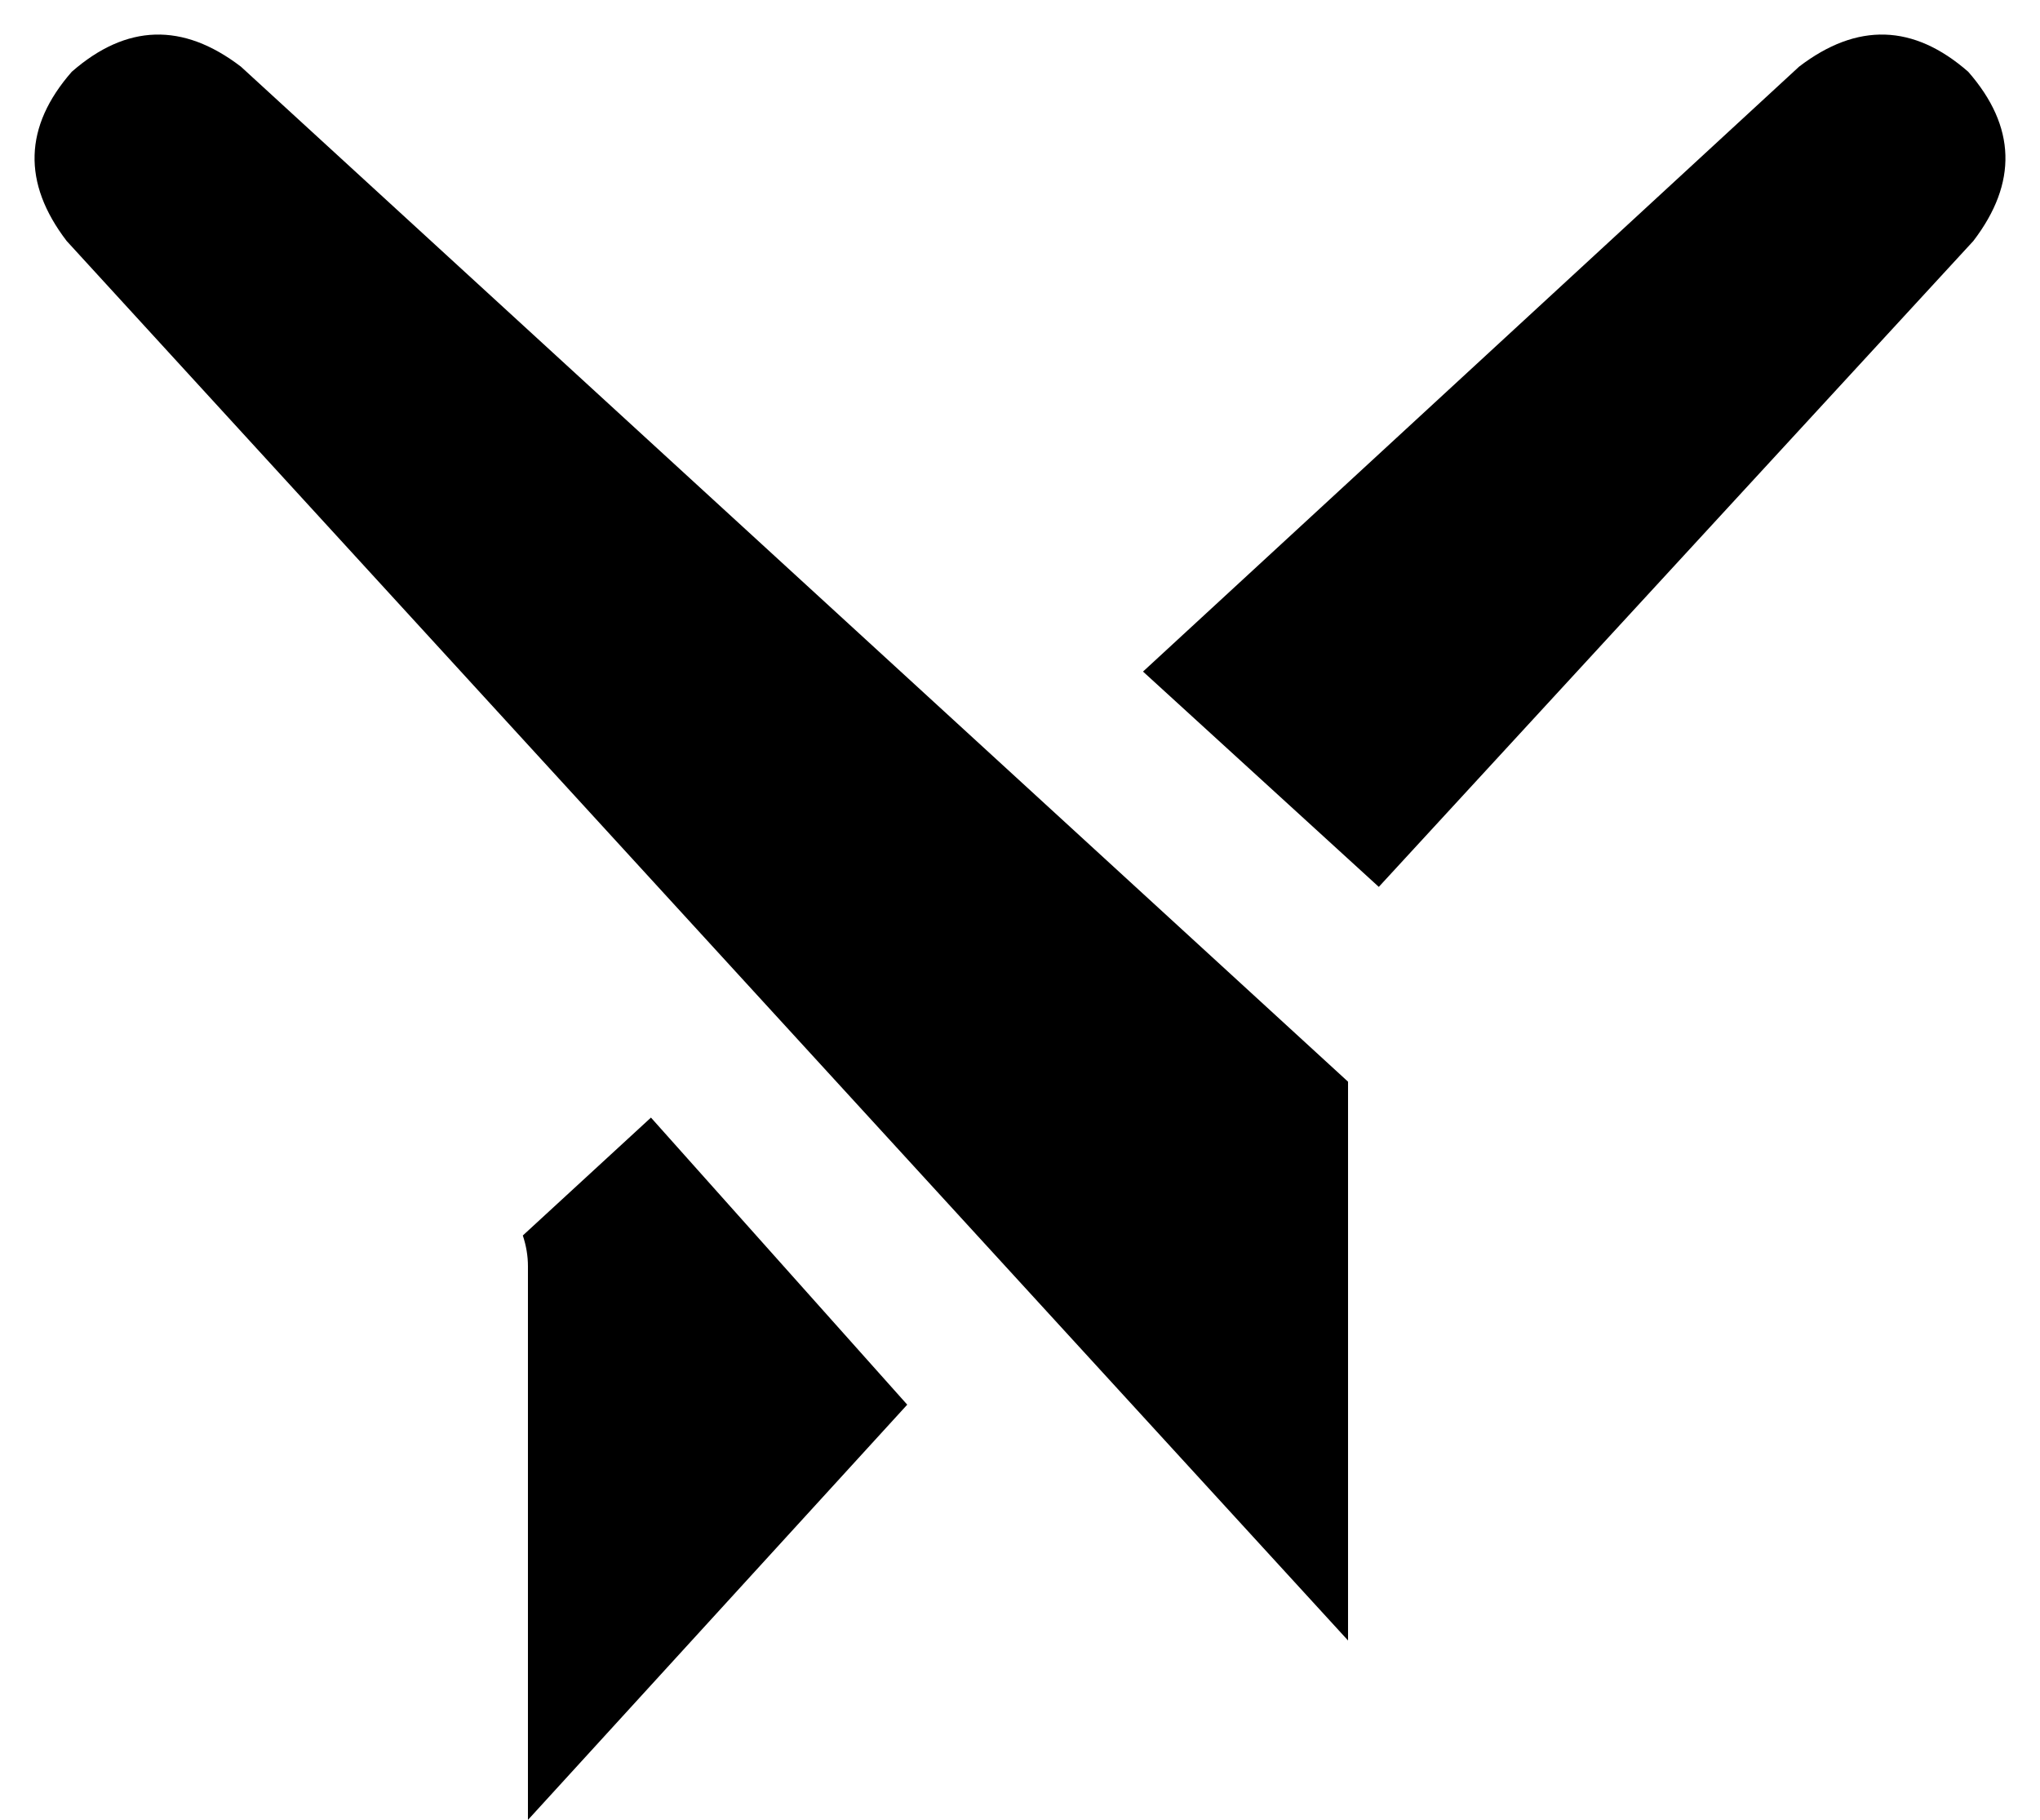<svg xmlns="http://www.w3.org/2000/svg" viewBox="0 0 398 355">
    <path d="M 14 14 Q 30 0 47 13 L 263 211 L 263 320 L 13 47 Q 0 30 14 14 L 14 14 Z M 102 241 L 127 218 L 177 274 L 103 355 L 103 247 Q 103 244 102 241 L 102 241 Z M 385 47 L 269 173 L 223 131 L 351 13 Q 368 0 384 14 Q 398 30 385 47 L 385 47 Z"/>
</svg>
